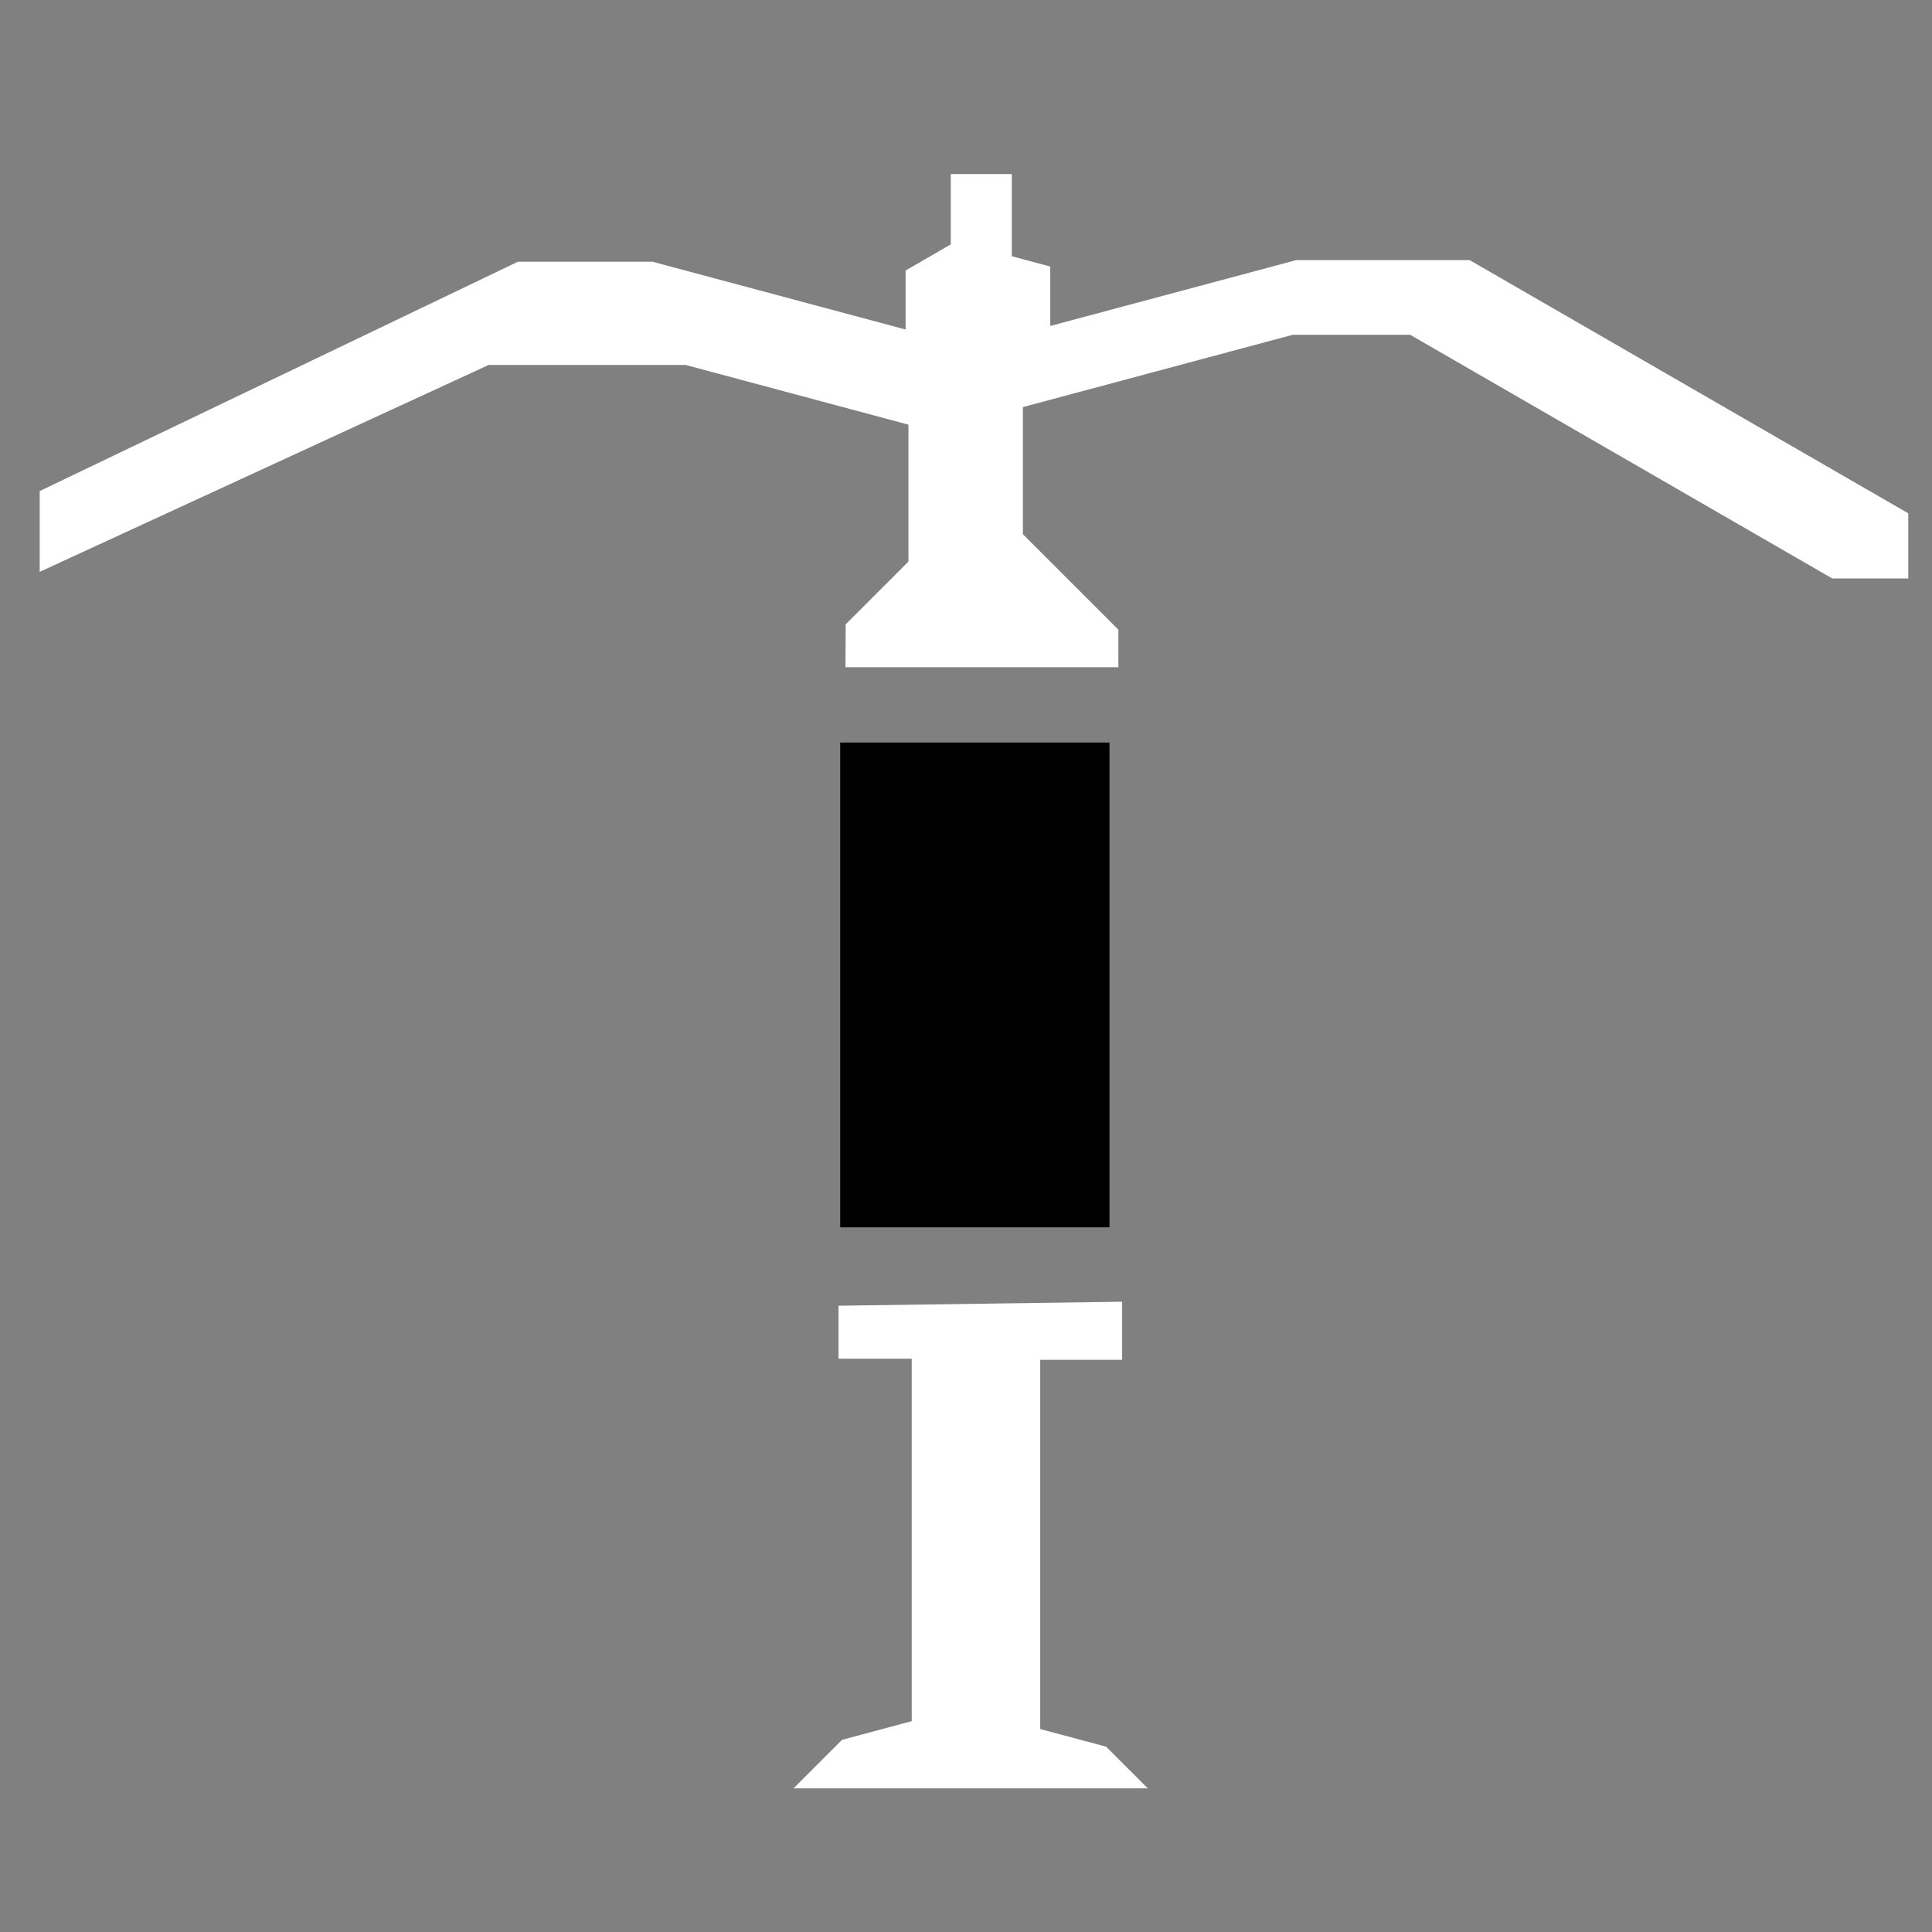 <?xml version="1.0" encoding="UTF-8" standalone="no"?>
<!-- Created with Inkscape (http://www.inkscape.org/) -->

<svg
   width="64"
   height="64"
   viewBox="0 0 16.933 16.933"
   version="1.1"
   id="svg19299"
   inkscape:version="1.2.1 (9c6d41e410, 2022-07-14, custom)"
   sodipodi:docname="splashwall.svg"
   inkscape:export-filename="splashwall.png"
   inkscape:export-xdpi="384"
   inkscape:export-ydpi="384"
   xmlns:inkscape="http://www.inkscape.org/namespaces/inkscape"
   xmlns:sodipodi="http://sodipodi.sourceforge.net/DTD/sodipodi-0.dtd"
   xmlns:xlink="http://www.w3.org/1999/xlink"
   xmlns="http://www.w3.org/2000/svg"
   xmlns:svg="http://www.w3.org/2000/svg">
  <rect x="0" y="0" width="16.933" height="16.933" fill="#808080" stroke="none"/>
  <sodipodi:namedview
     id="namedview19301"
     pagecolor="#505050"
     bordercolor="#eeeeee"
     borderopacity="1"
     inkscape:showpageshadow="0"
     inkscape:pageopacity="0"
     inkscape:pagecheckerboard="0"
     inkscape:deskcolor="#505050"
     inkscape:document-units="mm"
     showgrid="false"
     inkscape:zoom="9.3892526"
     inkscape:cx="54.690189"
     inkscape:cy="32.111182"
     inkscape:window-width="1916"
     inkscape:window-height="1036"
     inkscape:window-x="0"
     inkscape:window-y="20"
     inkscape:window-maximized="1"
     inkscape:current-layer="layer1" />
  <defs
     id="defs19296">
    <linearGradient
       id="linearGradient858"
       inkscape:swatch="solid">
      <stop
         style="stop-color:#000000;stop-opacity:1;"
         offset="0"
         id="stop856" />
    </linearGradient>
    <linearGradient
       inkscape:collect="always"
       xlink:href="#ink"
       id="linearGradient22213"
       x1="23.298"
       y1="259.604"
       x2="23.563"
       y2="259.604"
       gradientUnits="userSpaceOnUse"
       gradientTransform="translate(-10.545,-249.486)" />
    <linearGradient
       id="ink"
       inkscape:swatch="solid">
      <stop
         style="stop-color:#3a0dcd;stop-opacity:1;"
         offset="0"
         id="stop53636" />
    </linearGradient>
    <linearGradient
       inkscape:collect="always"
       xlink:href="#ink"
       id="linearGradient22217"
       gradientUnits="userSpaceOnUse"
       x1="23.298"
       y1="259.604"
       x2="23.563"
       y2="259.604"
       gradientTransform="translate(-19.28,-249.486)" />
    <linearGradient
       inkscape:collect="always"
       xlink:href="#ink"
       id="linearGradient22221"
       gradientUnits="userSpaceOnUse"
       gradientTransform="matrix(1,0,0,0.893,-22.161,-221.019)"
       x1="23.298"
       y1="259.604"
       x2="23.563"
       y2="259.604" />
    <linearGradient
       inkscape:collect="always"
       xlink:href="#ink"
       id="linearGradient22225"
       gradientUnits="userSpaceOnUse"
       gradientTransform="matrix(1,0,0,0.893,-7.611,-221.019)"
       x1="23.298"
       y1="259.604"
       x2="23.563"
       y2="259.604" />
    <linearGradient
       inkscape:collect="always"
       xlink:href="#ink"
       id="linearGradient860"
       x1="12.653"
       y1="10.118"
       x2="13.118"
       y2="10.118"
       gradientUnits="userSpaceOnUse" />
  </defs>
  <g
     inkscape:label="Layer 1"
     inkscape:groupmode="layer"
     id="layer1">
    <path
       class="inkstroke"
       style="fill:none;stroke-width:0.465;stroke-linecap:butt;stroke-linejoin:miter;stroke-dasharray:1.395, 1.627;stroke-dashoffset:0;stroke-opacity:1;fill-opacity:1.0"
       d="M 12.885,4.812 V 15.424"
       id="path22207" />
    <path
       class="inkstroke"
       style="fill:none;stroke-width:0.465;stroke-linecap:butt;stroke-linejoin:miter;stroke-dasharray:1.395, 1.627;stroke-dashoffset:0;stroke-opacity:1"
       d="M 4.151,4.812 V 15.424"
       id="path22215" />
    <path
       class="inkstroke"
       style="fill:none;stroke-width:0.439;stroke-linecap:butt;stroke-linejoin:miter;stroke-dasharray:1.318, 1.318;stroke-dashoffset:0;stroke-opacity:1"
       d="M 1.269,5.952 V 15.424"
       id="path22219" />
    <path
       class="inkstroke"
       style="fill:none;stroke-width:0.439;stroke-linecap:butt;stroke-linejoin:miter;stroke-dasharray:1.318, 1.318;stroke-dashoffset:0;stroke-opacity:1"
       d="M 15.82,5.952 V 15.424"
       id="path22223" />
    <rect
       class="ink"
       style="fill-opacity:1;fill-rule:nonzero;stroke:none;stroke-width:0.465;stroke-dasharray:1.318, 1.318;stroke-dashoffset:0;stroke-opacity:0;paint-order:stroke fill markers"
       id="rect22227"
       width="2.36"
       height="4.249"
       x="7.364"
       y="6.508" />
    <g
       id="g23386"
       transform="translate(-28.1,-249.486)">
      <path
         style="fill:#ffffff;fill-opacity:1;stroke:none;stroke-width:0.265px;stroke-linecap:butt;stroke-linejoin:miter;stroke-opacity:1"
         d="m 35.449,260.93 v 0.464 h 0.642 v 3.177 l -0.611,0.164 -0.425,0.425 h 3.105 l -0.365,-0.365 -0.578,-0.155 v -3.236 h 0.718 v -0.509 z"
         id="path22759" />
      <path
         style="fill:#ffffff;fill-opacity:1;stroke:none;stroke-width:0.265px;stroke-linecap:butt;stroke-linejoin:miter;stroke-opacity:1"
         d="m 35.51,255.334 h 2.392 v -0.329 l -0.837,-0.837 v -1.114 l 2.366,-0.634 h 1.028 l 3.7,2.136 h 0.666 v -0.571 l -3.844,-2.219 h -1.521 l -2.155,0.577 v -0.521 l -0.337,-0.09 v -0.72 h -0.535 v 0.616 l -0.396,0.229 v 0.517 l -2.218,-0.594 h -1.18 l -4.191,2.01 v 0.708 l 3.934,-1.813 h 1.729 l 1.951,0.523 v 1.2 l -0.55,0.55 z"
         id="path23106" />
    </g>
  </g>
</svg>
